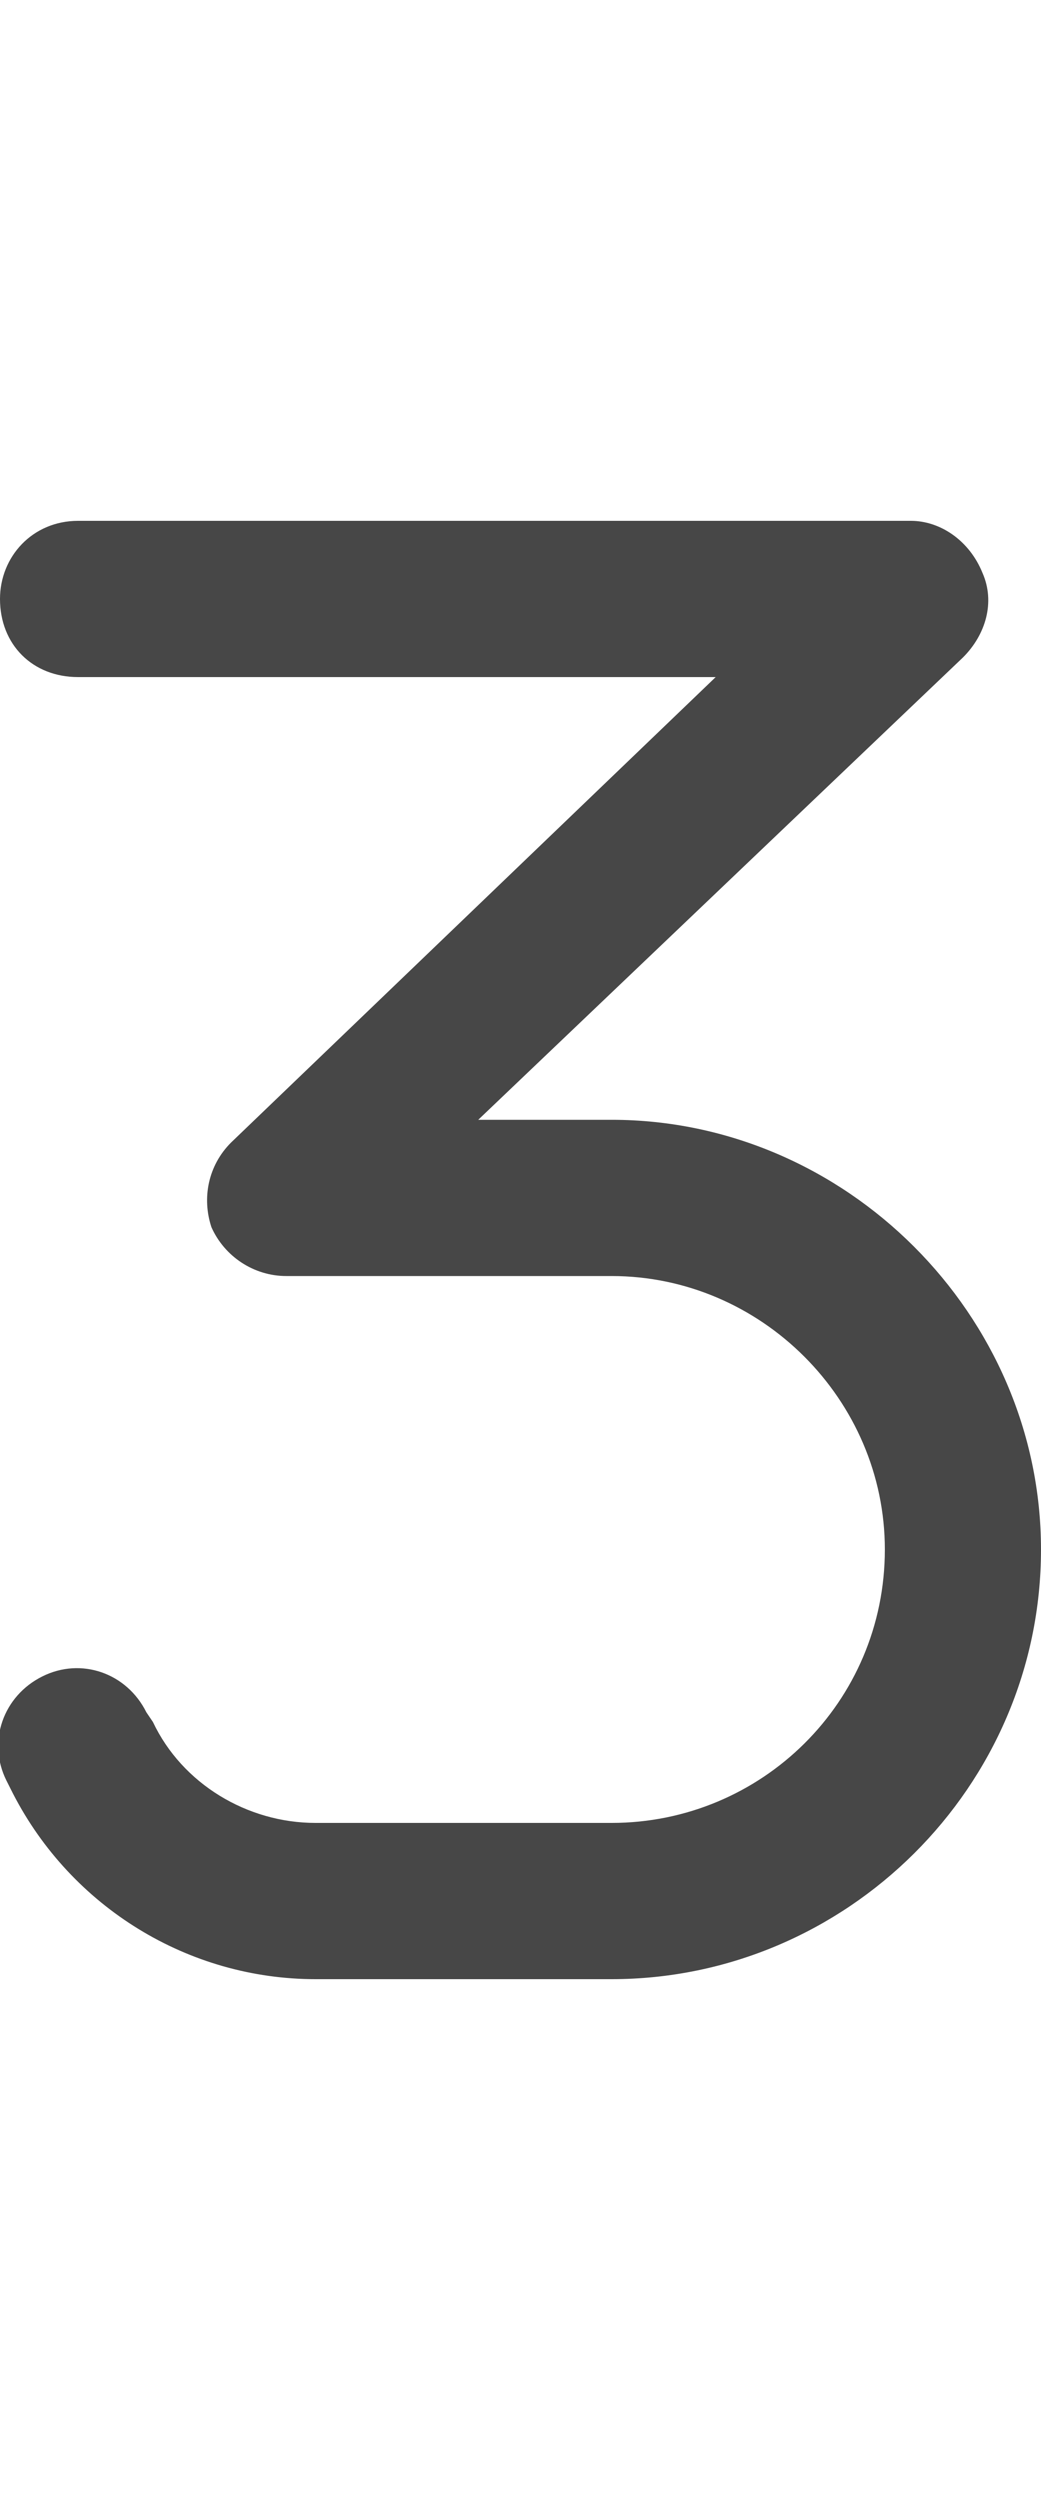 <svg width="10" height="24" viewBox="0 0 10 24" fill="none" xmlns="http://www.w3.org/2000/svg">
<g id="label-paired / md / three-md / bold" clip-path="url(#clip0_2556_14838)">
<path id="icon" d="M0 5.75C0 5.344 0.312 5 0.75 5H8.75C9.031 5 9.312 5.188 9.438 5.5C9.562 5.781 9.469 6.094 9.25 6.312L4.594 10.75H5.875C8.125 10.75 10 12.625 10 14.875C10 17.156 8.125 19 5.875 19H3.031C1.812 19 0.688 18.312 0.125 17.219L0.062 17.094C-0.125 16.719 0.031 16.281 0.406 16.094C0.781 15.906 1.219 16.062 1.406 16.438L1.469 16.531C1.75 17.125 2.375 17.5 3.031 17.5H5.875C7.312 17.5 8.5 16.344 8.5 14.875C8.5 13.438 7.312 12.25 5.875 12.25H2.75C2.438 12.25 2.156 12.062 2.031 11.781C1.938 11.5 2 11.188 2.219 10.969L6.875 6.5H0.75C0.312 6.5 0 6.188 0 5.75Z" fill="black" fill-opacity="0.72"/>
</g>
<defs>
<clipPath id="clip0_2556_14838">
<rect width="10" height="24" fill="white"/>
</clipPath>
</defs>
</svg>
